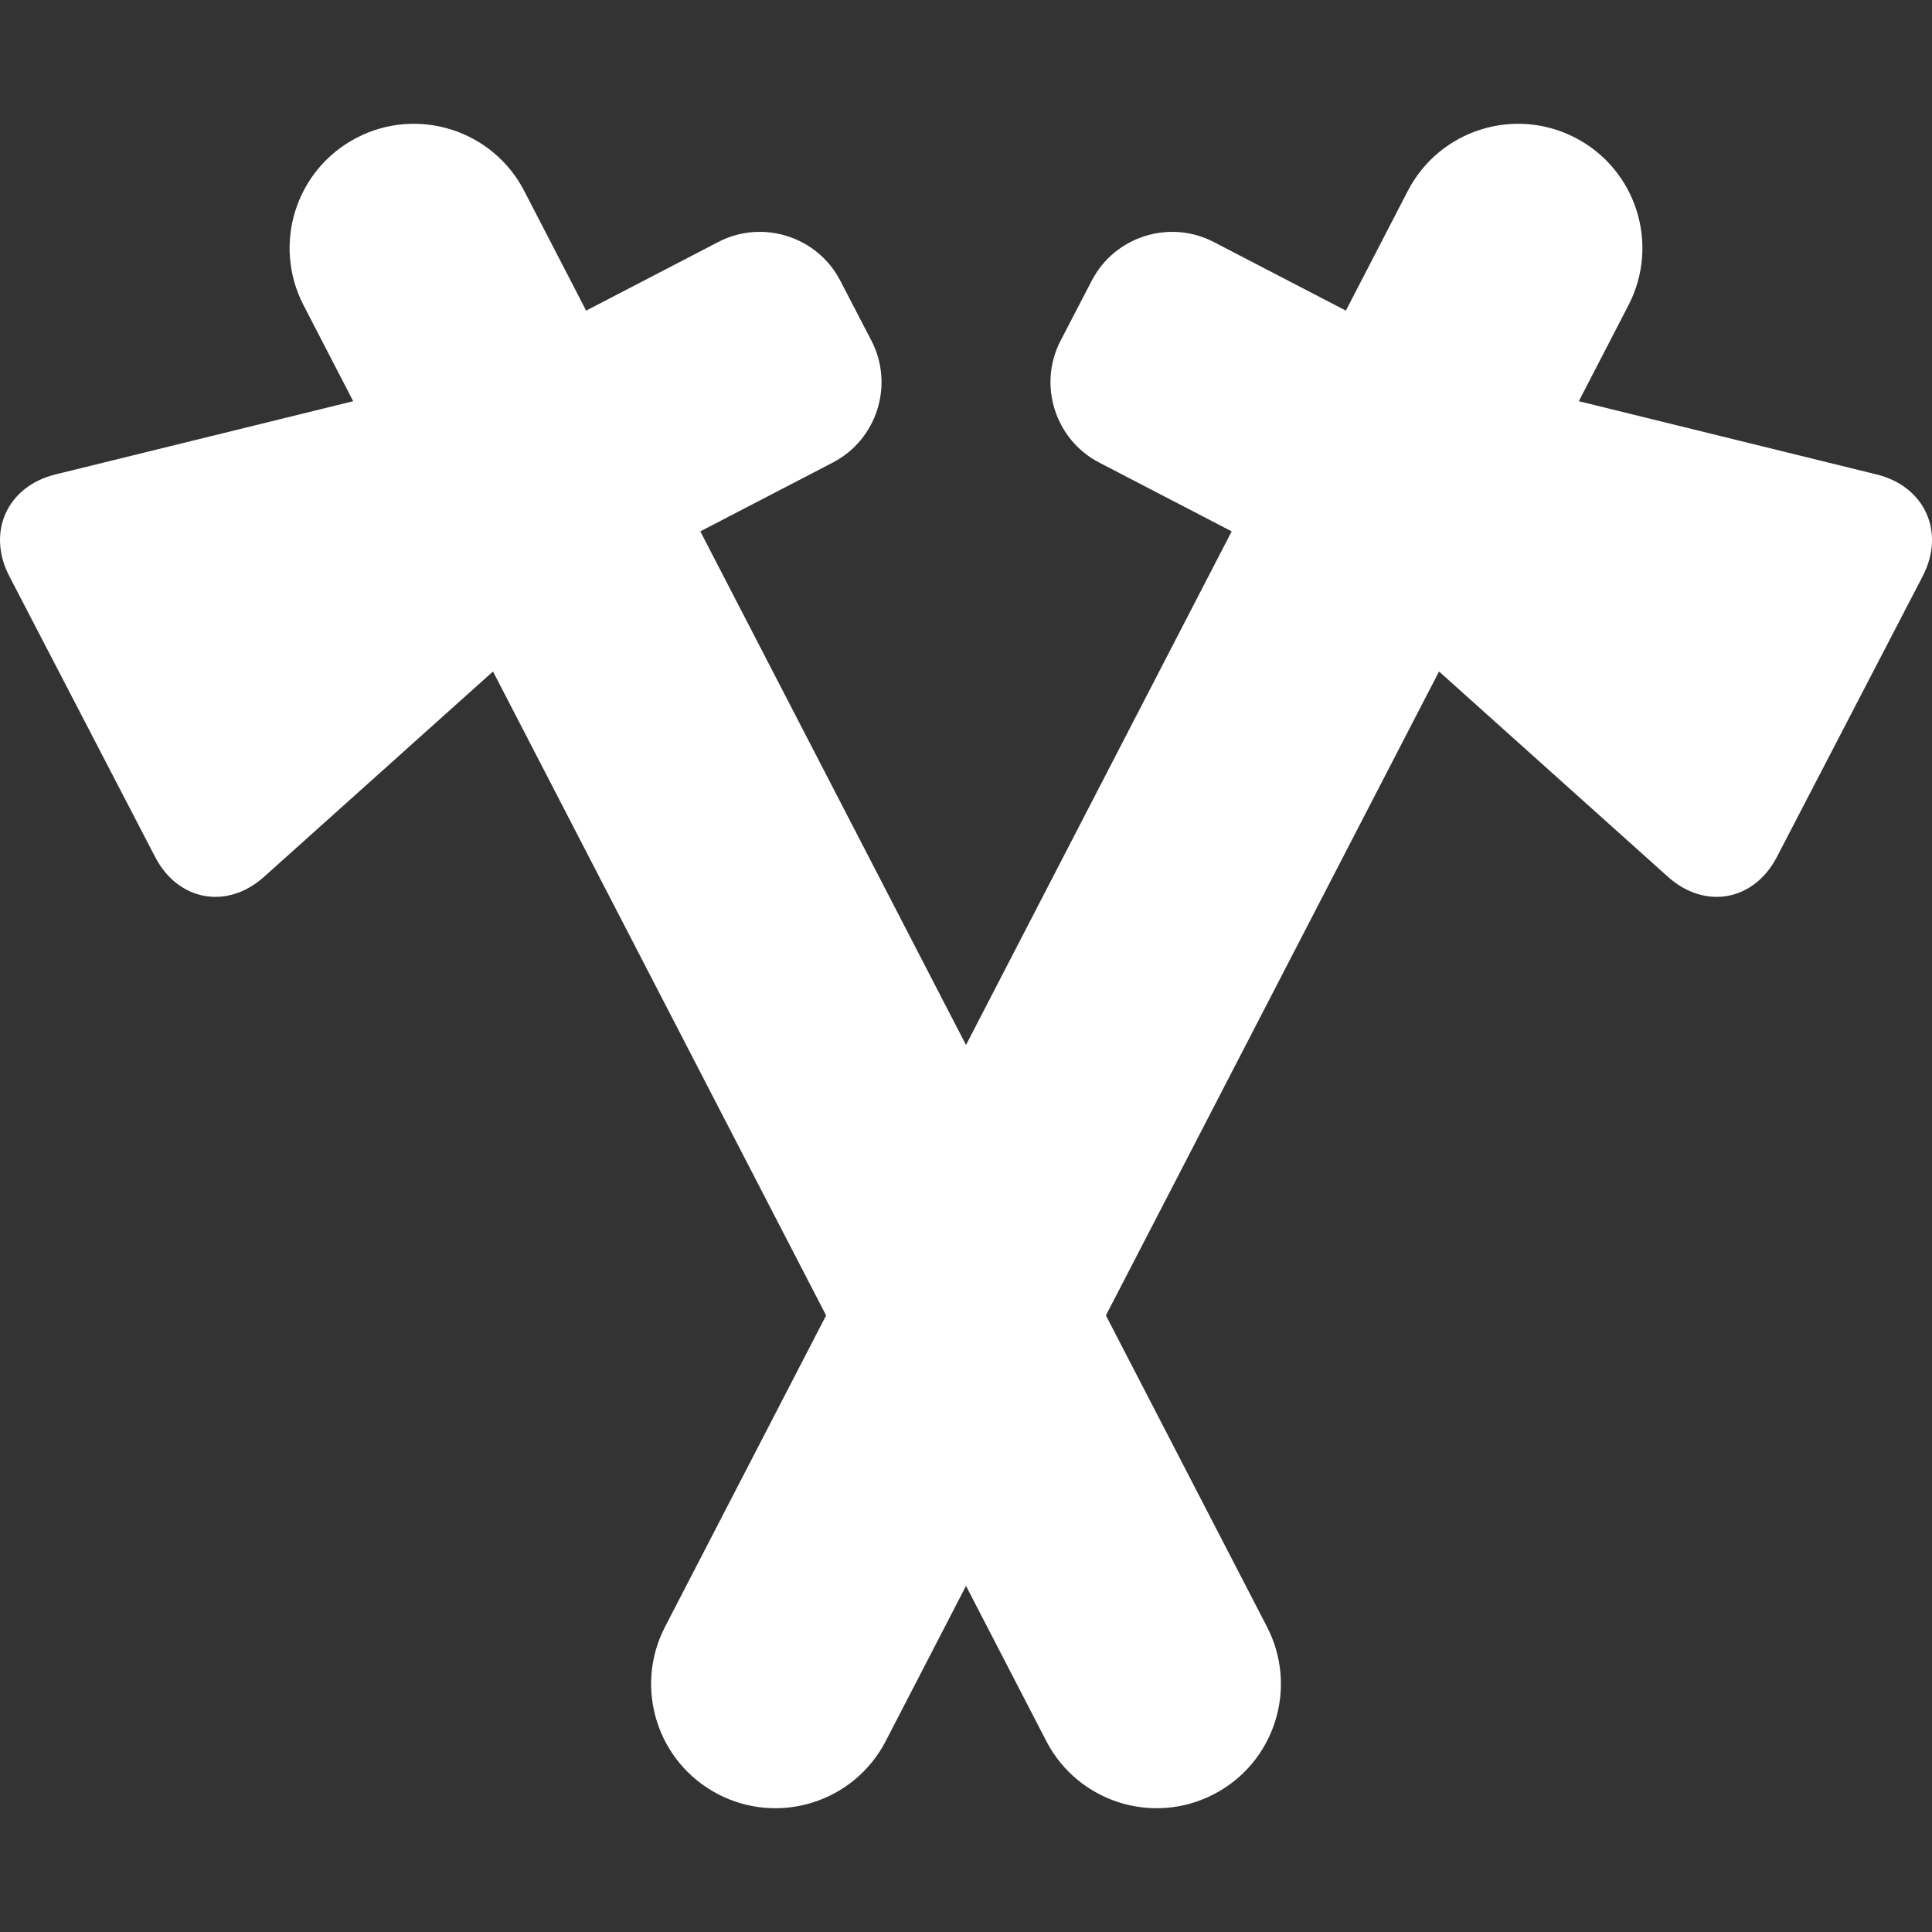 <?xml version='1.0' encoding='iso-8859-1'?>
<!-- Uploaded to: SVG Repo, www.svgrepo.com, Generator: SVG Repo Mixer Tools -->
<svg fill="white" height="40px" width="40px" version="1.1" xmlns="http://www.w3.org/2000/svg" viewBox="0 0 256.531 256.531" xmlns:xlink="http://www.w3.org/1999/xlink" enable-background="new 0 0 256.531 256.531">
  <rect x="0" y="0" width="256.531" height="256.531" fill="#333333" stroke="none"/>
  <path d="m249.171,62.995l-39.535-9.723 6.588-12.736c4.197-8.092 1.04-18.048-7.051-22.244-8.088-4.195-18.048-1.04-22.242,7.05l-8.226,15.902-17.552-9.116c-5.857-3.041-13.139-0.738-16.181,5.119l-4.147,7.986c-3.042,5.857-0.739,13.139 5.118,16.18l17.6,9.141-35.277,68.197-35.277-68.197 17.6-9.141c5.857-3.041 8.16-10.322 5.118-16.18l-4.147-7.986c-3.042-5.857-10.323-8.16-16.181-5.119l-17.552,9.116-8.225-15.902c-4.194-8.09-14.154-11.245-22.242-7.05-8.091,4.196-11.248,14.152-7.051,22.244l6.588,12.736-39.536,9.723c-6.408,1.576-9.163,7.658-6.122,13.516l19.358,37.274c3.041,5.857 9.551,7.044 14.464,2.638l30.398-27.265 44.231,85.505-21.381,41.332c-4.196,8.092-1.04,18.05 7.05,22.245 8.09,4.196 18.048,1.04 22.243-7.05l10.664-20.615 10.664,20.615c4.195,8.09 14.153,11.246 22.243,7.05 8.09-4.195 11.246-14.153 7.05-22.245l-21.381-41.332 44.231-85.505 30.398,27.265c4.913,4.406 11.423,3.22 14.464-2.638l19.357-37.274c3.042-5.858 0.287-11.94-6.121-13.516z"/>
</svg>
